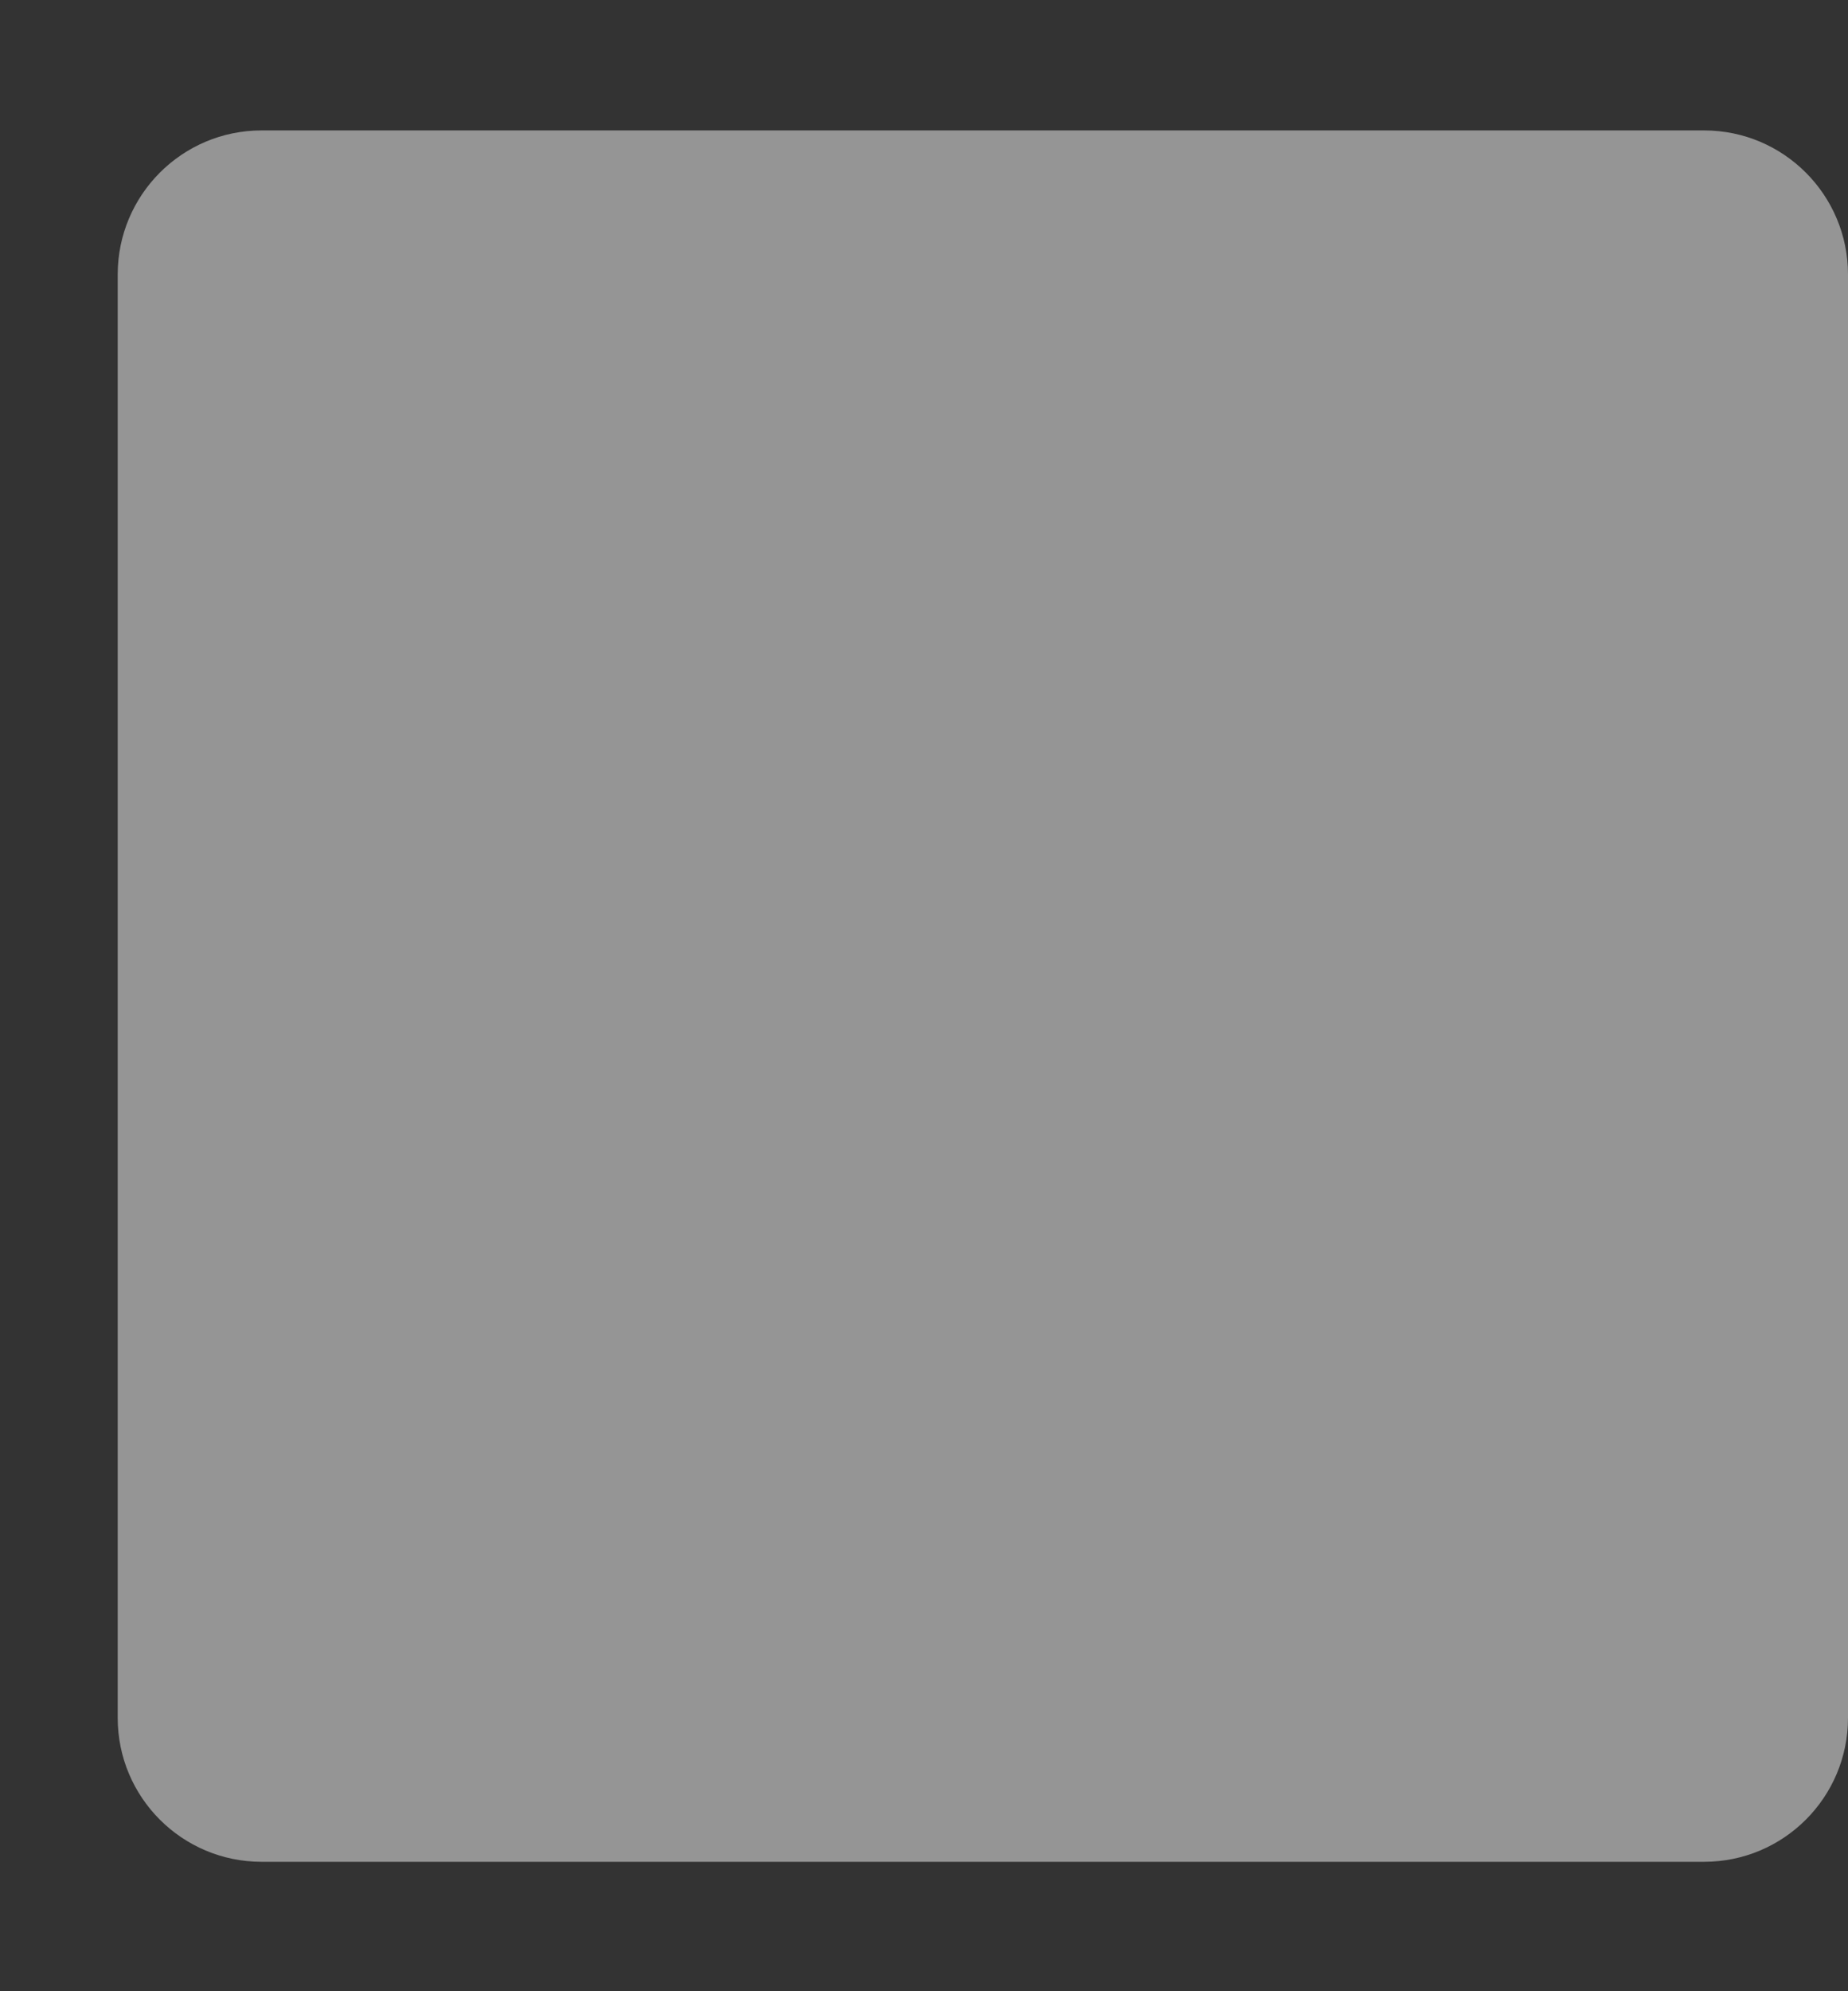 <svg width="13" height="14" viewBox="0 0 13 14" fill="none" xmlns="http://www.w3.org/2000/svg">
<rect x="0" y="0" width="13" height="14" fill="#333333" stroke="none"/>
<g style="mix-blend-mode:multiply" opacity="0.48">
<path d="M11.988 0.917H1.84C1.281 0.917 0.828 1.371 0.828 1.93V12.078C0.828 12.637 1.281 13.09 1.84 13.09H11.988C12.547 13.09 13 12.637 13 12.078V1.93C13 1.371 12.547 0.917 11.988 0.917Z" fill="white"/>
</g>
</svg>
